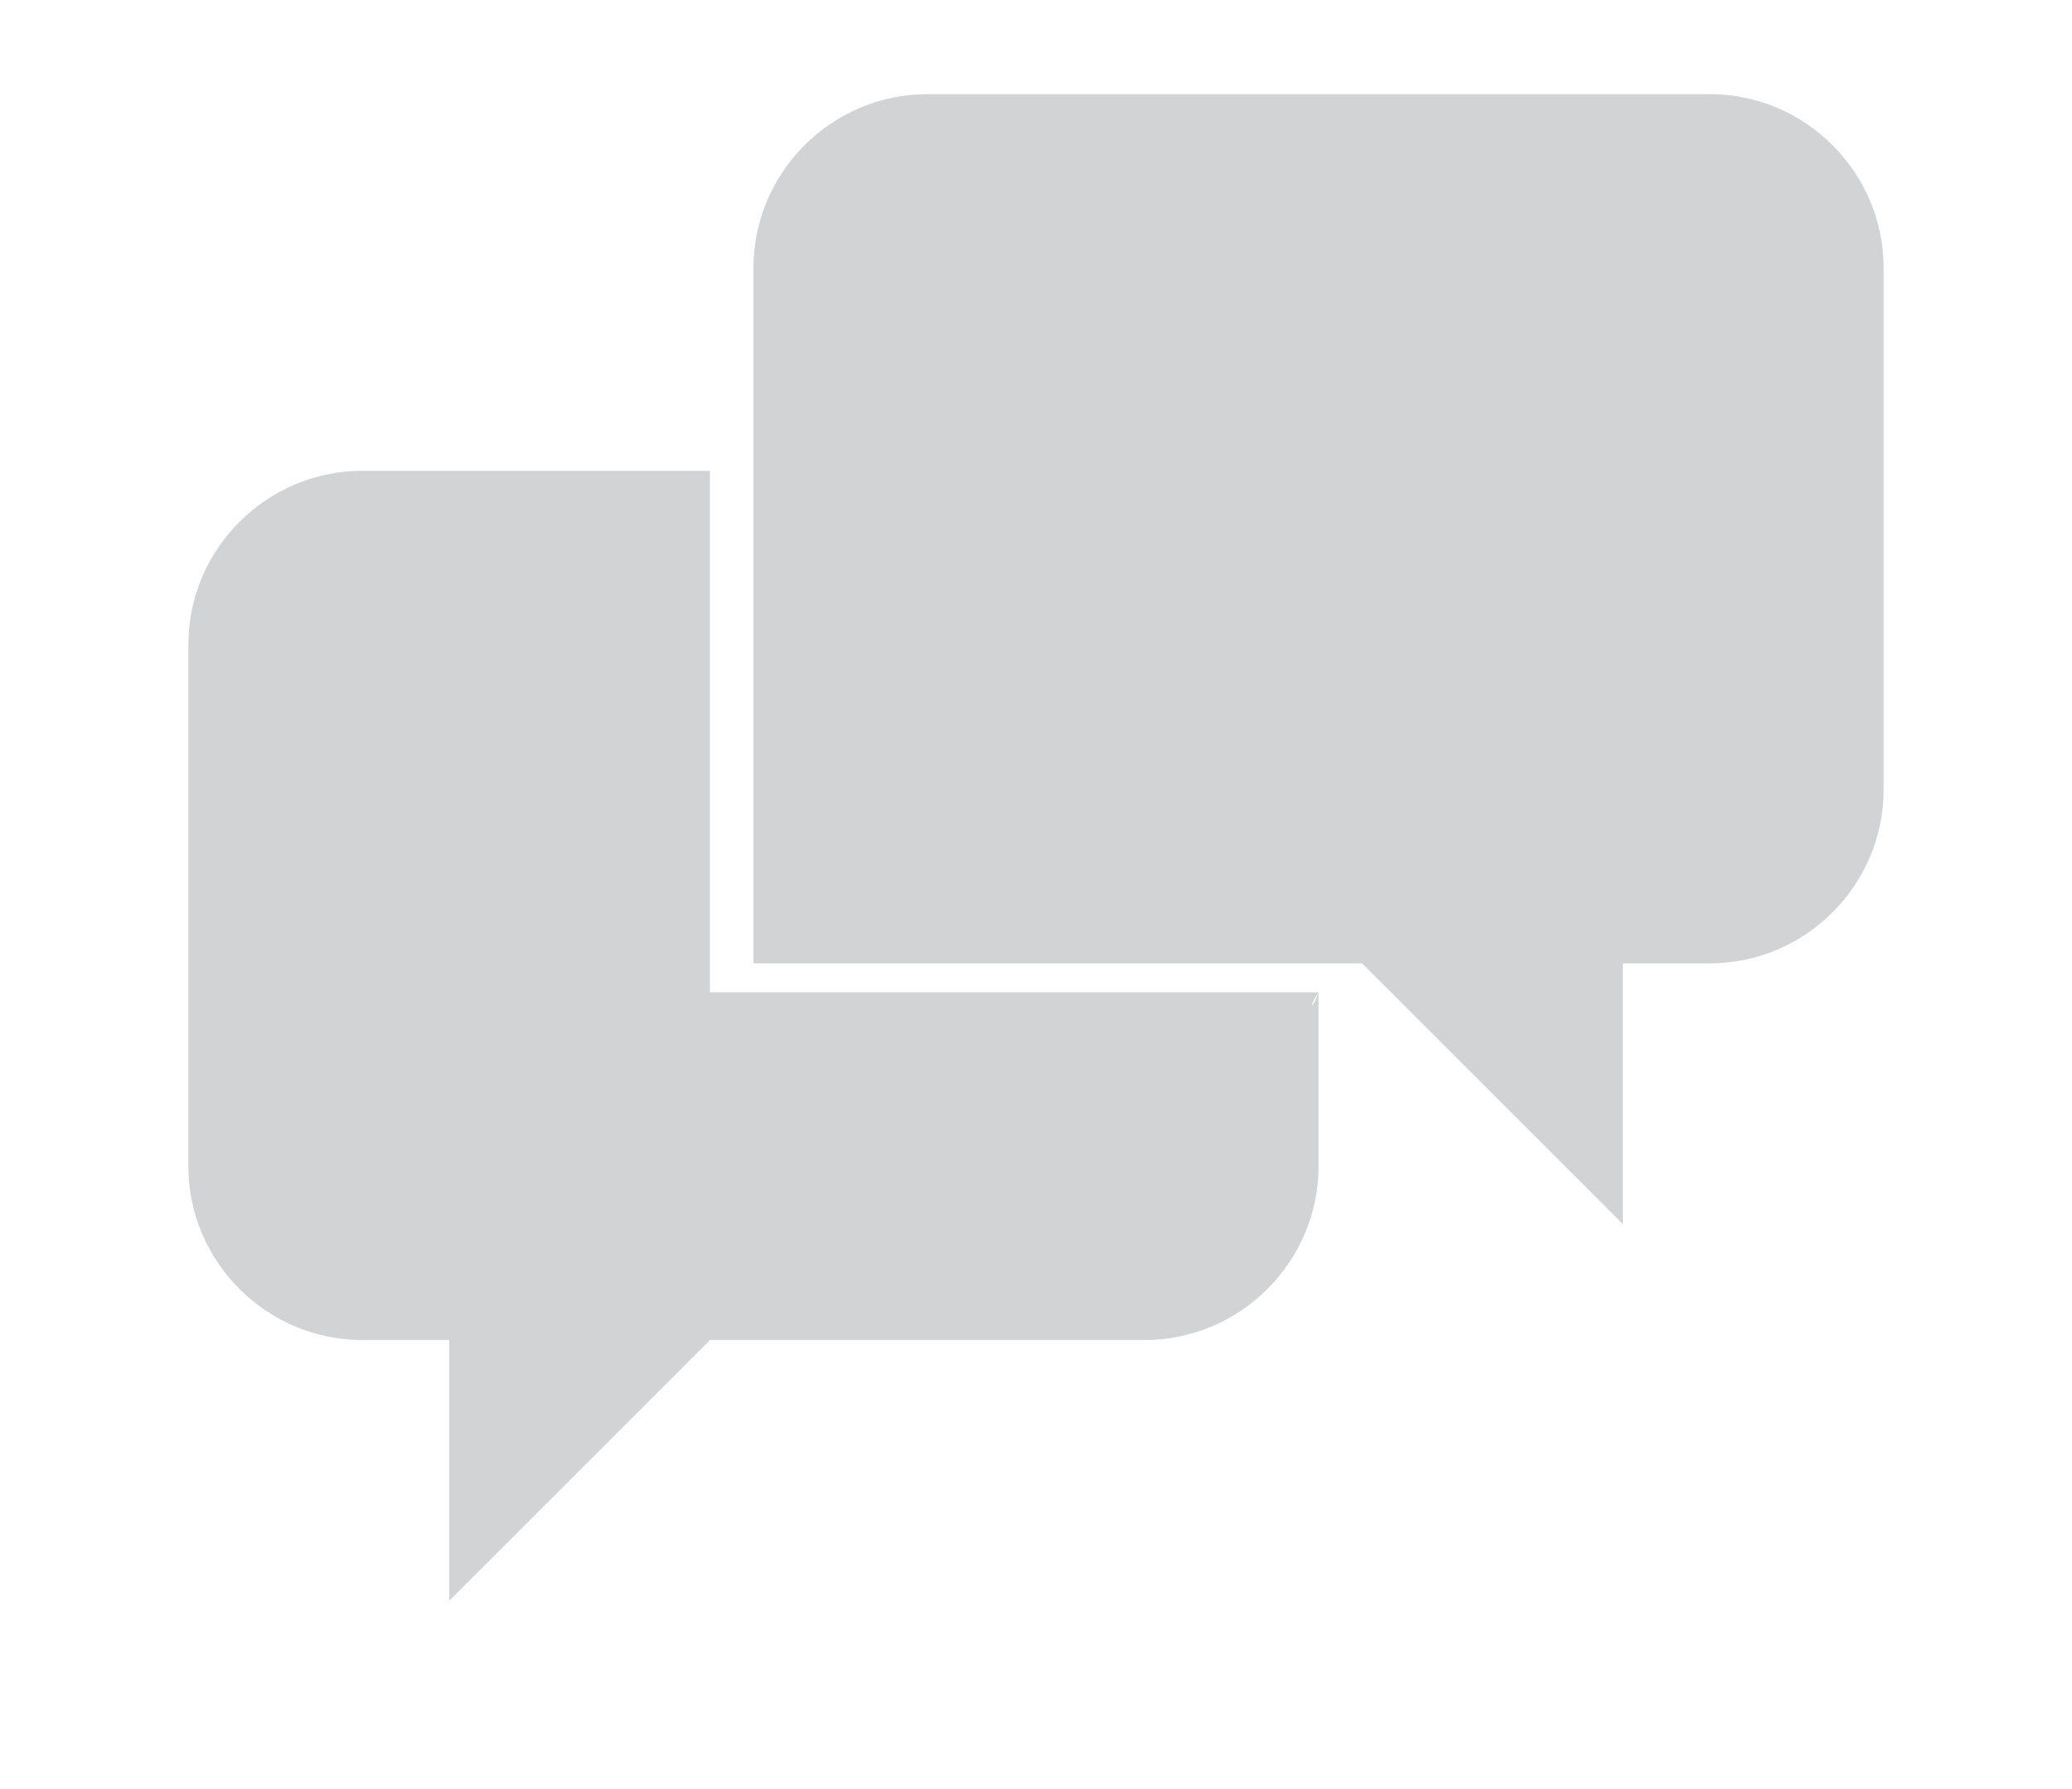 <?xml version="1.0" encoding="UTF-8" standalone="no"?>
<svg width="22px" height="19px" viewBox="0 0 22 19" version="1.1" xmlns="http://www.w3.org/2000/svg" xmlns:xlink="http://www.w3.org/1999/xlink" xmlns:sketch="http://www.bohemiancoding.com/sketch/ns">
    <!-- Generator: Sketch 3.3.3 (12081) - http://www.bohemiancoding.com/sketch -->
    <title>ico-posts</title>
    <desc>Created with Sketch.</desc>
    <defs></defs>
    <g id="Dashboard" stroke="none" stroke-width="1" fill="none" fill-rule="evenodd" sketch:type="MSPage">
        <g id="Cards---Specks" sketch:type="MSArtboardGroup" transform="translate(-285, -1494)" fill="#D1D3D4">
            <g id="card-dashboard-cta" sketch:type="MSLayerGroup" transform="translate(87, 1154)">
                <g id="Rectangle-311-+-Group" transform="translate(22, 338)" sketch:type="MSShapeGroup">
                    <g id="Group">
                        <path d="M185.846,3 C184.831,3 184,3.831 184,4.846 L184,12.231 L190.462,12.231 L193.231,15 L193.231,12.231 L194.154,12.231 C195.169,12.231 196,11.401 196,10.385 L196,4.846 C196,3.831 195.169,3 194.154,3 L185.846,3 Z M183.538,12.538 L183.538,7 L179.846,7 C178.831,7 178,7.831 178,8.846 L178,14.385 C178,15.4 178.831,16.231 179.846,16.231 L180.769,16.231 L180.769,19 L183.538,16.231 L188.154,16.231 C189.169,16.231 190,15.4 190,14.385 L190,12.538 C189.941,12.718 189.878,12.724 190,12.538 L183.538,12.538 Z" id="ico-posts"></path>
                    </g>
                </g>
            </g>
        </g>
    </g>
</svg>